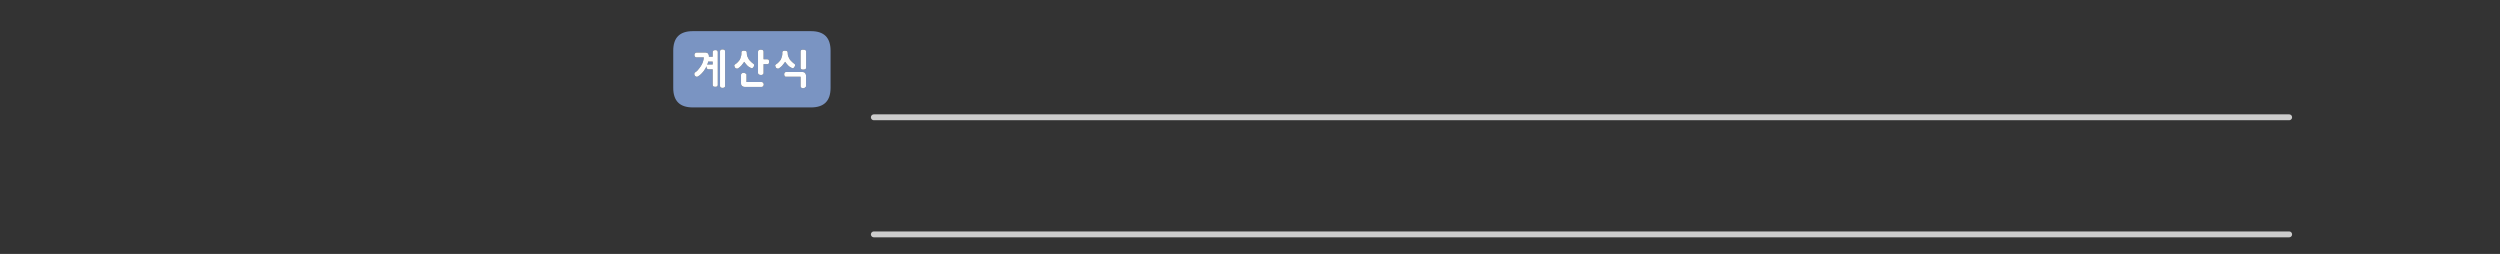 
<svg xmlns="http://www.w3.org/2000/svg" version="1.1" xmlns:xlink="http://www.w3.org/1999/xlink" preserveAspectRatio="none" x="0px" y="0px" width="1280px" height="130px" viewBox="0 0 1280 130">
<rect x="0" y="0" width="1280" height="130" fill="#333333" stroke="none"/>
<defs>
<g id="Layer0_0_FILL">
<path fill="#7A94C2" stroke="none" d="
M 425.25 45
L 425.25 25.95
Q 425.25 15.95 415.25 15.95
L 354.7 15.95
Q 344.7 15.95 344.7 25.95
L 344.7 45
Q 344.7 55 354.7 55
L 415.25 55
Q 425.25 55 425.25 45
M 370.85 25.5
Q 371.25 25.7 371.25 26.3
L 371.25 44
Q 371.25 44.6 370.85 44.8 370.65 44.9 370.45 44.95 370.2 45 370 45 369.7 45 369.45 44.95 369.2 44.9 369.05 44.8 368.65 44.6 368.65 44
L 368.65 26.3
Q 368.65 25.7 369.05 25.5 369.2 25.4 369.45 25.35 369.7 25.3 370 25.3 370.2 25.3 370.45 25.35 370.65 25.4 370.85 25.5
M 367.4 26.15
Q 367.5 26.35 367.5 26.65
L 367.5 43.45
Q 367.5 43.75 367.4 43.95 367.3 44.15 367.15 44.3 366.75 44.45 366.35 44.45 365.75 44.45 365.3 44.3 364.9 44.05 364.9 43.45
L 364.9 35.5 362.85 35.5
Q 362.45 35.5 362.3 35.35 362.2 35.3 362.1 35.25 362.05 35.15 362 35.1 361.95 35 361.9 34.9 361.85 34.8 361.8 34.7 361.75 34.6 361.75 34.45 361.75 34.35 361.75 34.25 361.75 34.15 361.75 34.05 361.75 34 361.75 33.9 361.6 34.2 361.45 34.5 361.3 34.85 361.15 35.1 360.75 35.8 360.3 36.4 359.85 37 359.35 37.5 358.85 38.05 358.3 38.5 357.75 38.9 357.15 39.25 356.75 39.4 356.3 39.2 356.1 39.1 355.9 38.9 355.75 38.75 355.6 38.5 355.45 38.05 355.5 37.65 355.5 37.45 355.65 37.25 355.8 37.1 356.1 36.9
L 356.05 36.9
Q 356.4 36.7 356.8 36.4 357.15 36.05 357.5 35.6 358.2 34.8 358.85 33.8 359.15 33.3 359.45 32.75 359.7 32.2 359.9 31.65 360.1 31.05 360.2 30.5 360.3 29.95 360.35 29.4
L 356.65 29.4
Q 356.4 29.4 356.2 29.35 356 29.25 355.85 29.05 355.7 28.9 355.6 28.65 355.55 28.45 355.55 28.15 355.55 27.9 355.6 27.7 355.7 27.5 355.85 27.3 356 27.1 356.2 27 356.4 26.9 356.65 26.9
L 361.35 26.9
Q 361.75 26.95 362.05 27.1 362.4 27.25 362.6 27.5 362.8 27.8 362.9 28.2 363 28.55 362.95 29
L 362.95 29.05 364.9 29.05 364.9 26.65
Q 364.9 26.35 365 26.15 365.1 25.95 365.3 25.85 365.75 25.65 366.35 25.65 366.75 25.65 367.15 25.85 367.3 25.95 367.4 26.15
M 382.35 26.9
L 382.4 27.75
Q 382.4 28.15 382.5 28.5 382.6 28.85 382.8 29.2 382.95 29.55 383.15 29.9 383.3 30.25 383.5 30.55 383.75 30.85 384.05 31.15 384.3 31.45 384.6 31.7 384.85 32 385.15 32.2 385.45 32.45 385.75 32.65 385.95 32.8 386.05 32.95 386.15 33.1 386.15 33.25 386.15 33.45 386.1 33.65 386.05 33.85 385.95 34.05 385.85 34.3 385.7 34.45 385.55 34.65 385.35 34.8 385.15 34.9 384.95 34.95 384.75 34.95 384.55 34.85 383.95 34.6 383.45 34.25 382.9 33.9 382.5 33.45 382.1 33 381.75 32.6 381.4 32.1 381.05 31.65 380.9 31.9 380.7 32.1 380.5 32.35 380.35 32.6 380.15 32.85 379.95 33.05 379.8 33.3 379.65 33.5 379.4 33.75 379.2 33.95 378.95 34.15 378.75 34.35 378.55 34.55 378.3 34.7 378.1 34.9 377.9 35 377.65 35.15 377.35 35.15 377.15 35.15 376.9 35.05 376.65 34.95 376.45 34.8 376.3 34.6 376.2 34.3 376.15 34.2 376.1 34.1 376.05 34.05 376.05 33.95 376 33.85 375.95 33.8 375.95 33.7 375.95 33.6 375.95 33.5 375.95 33.45 376 33.35 376.05 33.25 376.1 33.15 376.2 33.1 376.25 33 376.35 32.95 376.7 32.75 377.05 32.45 377.35 32.25 377.65 31.9 377.95 31.6 378.2 31.3 378.5 30.95 378.75 30.6 378.9 30.25 379.05 29.9 379.2 29.55 379.3 29.15 379.45 28.8 379.5 28.45 379.6 28.05 379.6 27.75
L 379.6 26.9
Q 379.6 26.75 379.6 26.65 379.65 26.55 379.7 26.4 379.75 26.35 379.85 26.25 379.9 26.2 380.05 26.1 380.15 26.05 380.3 26.05 380.4 26 380.5 25.95 380.6 25.95 380.75 25.95 380.85 25.95 381 25.95 381.25 25.95 381.5 26 381.75 26.05 381.95 26.15 382.15 26.25 382.25 26.4 382.35 26.6 382.35 26.9
M 382.2 38.05
Q 382.2 38.15 382.2 38.3
L 382.2 42 390 42
Q 390.2 42 390.4 42.1 390.6 42.2 390.75 42.35 390.9 42.55 390.95 42.75 391.05 42.95 391.05 43.25 391.05 43.5 390.95 43.7 390.9 43.95 390.75 44.15 390.6 44.3 390.4 44.4 390.2 44.5 390 44.5
L 381.3 44.5
Q 380.85 44.5 380.5 44.35 380.2 44.25 379.95 44.05 379.65 43.75 379.5 43.45 379.4 43.1 379.4 42.7
L 379.4 38.3
Q 379.4 38.05 379.5 37.85 379.6 37.7 379.8 37.55 380 37.4 380.2 37.35 380.45 37.3 380.65 37.3 380.75 37.3 380.9 37.3 381 37.3 381.15 37.35 381.3 37.35 381.4 37.45 381.55 37.5 381.65 37.55 381.9 37.65 382.05 37.85 382.15 37.95 382.2 38.05
M 393.35 30.45
Q 393.55 30.5 393.6 30.7 393.7 30.9 393.75 31.1 393.75 31.35 393.75 31.6 393.75 31.85 393.75 32.05 393.7 32.3 393.6 32.45 393.55 32.7 393.35 32.8 393.15 32.85 392.85 32.85
L 390.95 32.85 390.95 37.35
Q 390.95 37.65 390.85 37.85 390.7 38.05 390.55 38.15 390.35 38.3 390.1 38.35 389.85 38.4 389.55 38.4 389.3 38.4 389.05 38.3 388.9 38.3 388.75 38.25 388.65 38.25 388.55 38.15 388.45 38.1 388.35 38 388.3 37.95 388.25 37.85 388.15 37.75 388.15 37.6 388.1 37.5 388.1 37.35
L 388.1 26.45
Q 388.1 26.3 388.15 26.2 388.15 26.05 388.25 25.95 388.3 25.85 388.35 25.75 388.45 25.7 388.55 25.65 388.65 25.6 388.75 25.55 388.9 25.5 389.05 25.45 389.15 25.45 389.3 25.45 389.4 25.4 389.55 25.4 389.85 25.4 390.1 25.5 390.35 25.55 390.55 25.65 390.7 25.8 390.85 25.95 390.95 26.15 390.95 26.45
L 390.95 30.35 392.85 30.35
Q 393.15 30.35 393.35 30.45
M 412.7 26.1
Q 412.75 26.25 412.75 26.4
L 412.75 34.65
Q 412.7 34.95 412.6 35.15 412.5 35.35 412.25 35.45 412.05 35.55 411.75 35.6 411.5 35.65 411.2 35.65 410.9 35.65 410.7 35.6 410.45 35.55 410.25 35.45 410.1 35.35 410 35.15 409.9 34.95 409.9 34.65
L 409.9 26.4
Q 409.9 25.8 410.25 25.6 410.45 25.5 410.7 25.45 410.9 25.4 411.2 25.4 411.3 25.4 411.45 25.45 411.6 25.45 411.75 25.45 411.9 25.45 412 25.5 412.1 25.55 412.2 25.6 412.35 25.65 412.45 25.7 412.55 25.8 412.6 25.9 412.65 25.95 412.7 26.1
M 407.1 33.25
Q 407.1 33.45 407.05 33.65 407 33.85 406.9 34.05 406.8 34.3 406.65 34.45 406.5 34.65 406.3 34.8 406.1 34.9 405.9 34.95 405.7 34.95 405.5 34.85 404.9 34.6 404.4 34.25 403.85 33.9 403.45 33.45 403.05 33 402.7 32.6 402.35 32.1 402 31.65 401.85 31.9 401.65 32.1 401.45 32.35 401.3 32.6 401.1 32.85 400.9 33.05 400.75 33.3 400.6 33.5 400.35 33.75 400.15 33.95 399.9 34.15 399.7 34.35 399.5 34.55 399.25 34.7 399.05 34.9 398.85 35 398.6 35.15 398.3 35.15 398.1 35.15 397.85 35.05 397.6 34.95 397.4 34.8 397.25 34.6 397.15 34.3 397.1 34.2 397.05 34.1 397 34.05 397 33.95 396.95 33.85 396.9 33.8 396.9 33.7 396.9 33.6 396.9 33.5 396.9 33.45 396.95 33.35 397 33.25 397.05 33.15 397.15 33.1 397.2 33 397.3 32.95 397.65 32.75 398 32.45 398.3 32.25 398.6 31.9 398.9 31.6 399.15 31.3 399.45 30.95 399.7 30.6 399.85 30.25 400 29.9 400.15 29.55 400.25 29.15 400.4 28.8 400.45 28.45 400.55 28.05 400.55 27.75
L 400.55 26.9
Q 400.55 26.75 400.55 26.65 400.6 26.55 400.65 26.4 400.7 26.35 400.8 26.25 400.85 26.2 401 26.1 401.1 26.05 401.25 26.05 401.35 26 401.45 25.95 401.55 25.95 401.7 25.95 401.8 25.95 401.95 25.95 402.2 25.95 402.45 26 402.7 26.05 402.9 26.15 403.1 26.25 403.2 26.4 403.3 26.6 403.3 26.9
L 403.35 27.75
Q 403.35 28.15 403.45 28.5 403.55 28.85 403.75 29.2 403.9 29.55 404.1 29.9 404.25 30.25 404.45 30.55 404.7 30.85 405 31.15 405.25 31.45 405.55 31.7 405.8 32 406.1 32.2 406.4 32.45 406.7 32.65 406.9 32.8 407 32.95 407.1 33.1 407.1 33.25
M 412.55 38.05
Q 412.7 38.4 412.7 38.8
L 412.7 44.15
Q 412.7 44.25 412.65 44.35 412.6 44.5 412.5 44.55 412.4 44.65 412.3 44.75 412.2 44.8 412.1 44.9 412 44.95 411.9 45 411.8 45.05 411.65 45.1 411.5 45.15 411.4 45.15 411.25 45.2 411.15 45.2 410.9 45.2 410.7 45.1 410.45 45.05 410.25 44.9 409.9 44.6 409.9 44.15
L 409.9 39.3 402.45 39.3
Q 402.2 39.3 402.05 39.25 401.85 39.15 401.75 38.95 401.5 38.55 401.5 38.1 401.5 37.85 401.55 37.6 401.6 37.4 401.75 37.2 401.85 37.05 402.05 36.95 402.2 36.85 402.45 36.85
L 410.9 36.85
Q 411.7 36.85 412.2 37.4 412.45 37.7 412.55 38.05
M 364.9 33
L 364.9 31.55 362.85 31.55
Q 362.75 31.55 362.7 31.55 362.65 31.5 362.55 31.5 362.5 31.7 362.5 31.9 362.45 32.05 362.4 32.25 362.3 32.45 362.25 32.75 362.15 33 362.05 33.2 362.15 33.1 362.35 33.05 362.55 33 362.85 33
L 364.9 33 Z"/>

<path fill="#FFFFFF" stroke="none" d="
M 412.7 38.8
Q 412.7 38.4 412.55 38.05 412.45 37.7 412.2 37.4 411.7 36.85 410.9 36.85
L 402.45 36.85
Q 402.2 36.85 402.05 36.95 401.85 37.05 401.75 37.2 401.6 37.4 401.55 37.6 401.5 37.85 401.5 38.1 401.5 38.55 401.75 38.95 401.85 39.15 402.05 39.25 402.2 39.3 402.45 39.3
L 409.9 39.3 409.9 44.15
Q 409.9 44.6 410.25 44.9 410.45 45.05 410.7 45.1 410.9 45.2 411.15 45.2 411.25 45.2 411.4 45.15 411.5 45.15 411.65 45.1 411.8 45.05 411.9 45 412 44.95 412.1 44.9 412.2 44.8 412.3 44.75 412.4 44.65 412.5 44.55 412.6 44.5 412.65 44.35 412.7 44.25 412.7 44.15
L 412.7 38.8
M 407.05 33.65
Q 407.1 33.45 407.1 33.25 407.1 33.1 407 32.95 406.9 32.8 406.7 32.65 406.4 32.45 406.1 32.2 405.8 32 405.55 31.7 405.25 31.45 405 31.15 404.7 30.85 404.45 30.55 404.25 30.25 404.1 29.9 403.9 29.55 403.75 29.2 403.55 28.85 403.45 28.5 403.35 28.15 403.35 27.75
L 403.3 26.9
Q 403.3 26.6 403.2 26.4 403.1 26.25 402.9 26.15 402.7 26.05 402.45 26 402.2 25.95 401.95 25.95 401.8 25.95 401.7 25.95 401.55 25.95 401.45 25.95 401.35 26 401.25 26.05 401.1 26.05 401 26.1 400.85 26.2 400.8 26.25 400.7 26.35 400.65 26.4 400.6 26.55 400.55 26.65 400.55 26.75 400.55 26.9
L 400.55 27.75
Q 400.55 28.05 400.45 28.45 400.4 28.8 400.25 29.15 400.15 29.55 400 29.9 399.85 30.25 399.7 30.6 399.45 30.95 399.15 31.3 398.9 31.6 398.6 31.9 398.3 32.25 398 32.45 397.65 32.75 397.3 32.95 397.2 33 397.15 33.1 397.05 33.15 397 33.25 396.95 33.35 396.9 33.45 396.9 33.5 396.9 33.6 396.9 33.7 396.9 33.8 396.95 33.85 397 33.95 397 34.05 397.05 34.1 397.1 34.2 397.15 34.3 397.25 34.6 397.4 34.8 397.6 34.95 397.85 35.05 398.1 35.15 398.3 35.15 398.6 35.15 398.85 35 399.05 34.9 399.25 34.7 399.5 34.55 399.7 34.35 399.9 34.15 400.15 33.95 400.35 33.75 400.6 33.5 400.75 33.3 400.9 33.05 401.1 32.85 401.3 32.6 401.45 32.35 401.65 32.1 401.85 31.9 402 31.65 402.35 32.1 402.7 32.6 403.05 33 403.45 33.45 403.85 33.9 404.4 34.25 404.9 34.6 405.5 34.85 405.7 34.95 405.9 34.95 406.1 34.9 406.3 34.8 406.5 34.65 406.65 34.45 406.8 34.3 406.9 34.05 407 33.85 407.05 33.65
M 412.75 26.4
Q 412.75 26.25 412.7 26.1 412.65 25.95 412.6 25.9 412.55 25.8 412.45 25.7 412.35 25.65 412.2 25.6 412.1 25.55 412 25.5 411.9 25.45 411.75 25.45 411.6 25.45 411.45 25.45 411.3 25.4 411.2 25.4 410.9 25.4 410.7 25.45 410.45 25.5 410.25 25.6 409.9 25.8 409.9 26.4
L 409.9 34.65
Q 409.9 34.95 410 35.15 410.1 35.35 410.25 35.45 410.45 35.55 410.7 35.6 410.9 35.65 411.2 35.65 411.5 35.65 411.75 35.6 412.05 35.55 412.25 35.45 412.5 35.35 412.6 35.15 412.7 34.95 412.75 34.65
L 412.75 26.4
M 393.6 30.7
Q 393.55 30.5 393.35 30.45 393.15 30.35 392.85 30.35
L 390.95 30.35 390.95 26.45
Q 390.95 26.15 390.85 25.95 390.7 25.8 390.55 25.65 390.35 25.55 390.1 25.5 389.85 25.4 389.55 25.4 389.4 25.4 389.3 25.45 389.15 25.45 389.05 25.45 388.9 25.5 388.75 25.55 388.65 25.6 388.55 25.65 388.45 25.7 388.35 25.75 388.3 25.85 388.25 25.95 388.15 26.05 388.15 26.2 388.1 26.3 388.1 26.45
L 388.1 37.35
Q 388.1 37.5 388.15 37.6 388.15 37.75 388.25 37.85 388.3 37.95 388.35 38 388.45 38.1 388.55 38.15 388.65 38.25 388.75 38.25 388.9 38.3 389.05 38.3 389.3 38.4 389.55 38.4 389.85 38.4 390.1 38.35 390.35 38.3 390.55 38.15 390.7 38.05 390.85 37.85 390.95 37.65 390.95 37.35
L 390.95 32.85 392.85 32.85
Q 393.15 32.85 393.35 32.8 393.55 32.7 393.6 32.45 393.7 32.3 393.75 32.05 393.75 31.85 393.75 31.6 393.75 31.35 393.75 31.1 393.7 30.9 393.6 30.7
M 382.2 38.3
Q 382.2 38.15 382.2 38.05 382.15 37.95 382.05 37.85 381.9 37.65 381.65 37.55 381.55 37.5 381.4 37.45 381.3 37.35 381.15 37.35 381 37.3 380.9 37.3 380.75 37.3 380.65 37.3 380.45 37.3 380.2 37.35 380 37.4 379.8 37.55 379.6 37.7 379.5 37.85 379.4 38.05 379.4 38.3
L 379.4 42.7
Q 379.4 43.1 379.5 43.45 379.65 43.75 379.95 44.05 380.2 44.25 380.5 44.35 380.85 44.5 381.3 44.5
L 390 44.5
Q 390.2 44.5 390.4 44.4 390.6 44.3 390.75 44.15 390.9 43.95 390.95 43.7 391.05 43.5 391.05 43.25 391.05 42.95 390.95 42.75 390.9 42.55 390.75 42.35 390.6 42.2 390.4 42.1 390.2 42 390 42
L 382.2 42 382.2 38.3
M 382.4 27.75
L 382.35 26.9
Q 382.35 26.6 382.25 26.4 382.15 26.25 381.95 26.15 381.75 26.05 381.5 26 381.25 25.95 381 25.95 380.85 25.95 380.75 25.95 380.6 25.95 380.5 25.95 380.4 26 380.3 26.05 380.15 26.05 380.05 26.1 379.9 26.2 379.85 26.25 379.75 26.35 379.7 26.4 379.65 26.55 379.6 26.65 379.6 26.75 379.6 26.9
L 379.6 27.75
Q 379.6 28.05 379.5 28.45 379.45 28.8 379.3 29.15 379.2 29.55 379.05 29.9 378.9 30.25 378.75 30.6 378.5 30.95 378.2 31.3 377.95 31.6 377.65 31.9 377.35 32.25 377.05 32.45 376.7 32.75 376.35 32.95 376.25 33 376.2 33.1 376.1 33.15 376.05 33.25 376 33.35 375.95 33.45 375.95 33.5 375.95 33.6 375.95 33.7 375.95 33.8 376 33.85 376.05 33.95 376.05 34.05 376.1 34.1 376.15 34.2 376.2 34.3 376.3 34.6 376.45 34.8 376.65 34.95 376.9 35.05 377.15 35.15 377.35 35.15 377.65 35.15 377.9 35 378.1 34.9 378.3 34.7 378.55 34.55 378.75 34.35 378.95 34.15 379.2 33.95 379.4 33.75 379.65 33.5 379.8 33.3 379.95 33.05 380.15 32.85 380.35 32.6 380.5 32.35 380.7 32.1 380.9 31.9 381.05 31.65 381.4 32.1 381.75 32.6 382.1 33 382.5 33.45 382.9 33.9 383.45 34.25 383.95 34.6 384.55 34.85 384.75 34.95 384.95 34.95 385.15 34.9 385.35 34.8 385.55 34.65 385.7 34.45 385.85 34.3 385.95 34.05 386.05 33.85 386.1 33.65 386.15 33.45 386.15 33.25 386.15 33.1 386.05 32.95 385.95 32.8 385.75 32.65 385.45 32.45 385.15 32.2 384.85 32 384.6 31.7 384.3 31.45 384.05 31.15 383.75 30.85 383.5 30.55 383.3 30.25 383.15 29.9 382.95 29.55 382.8 29.2 382.6 28.85 382.5 28.5 382.4 28.15 382.4 27.75
M 367.5 26.65
Q 367.5 26.35 367.4 26.15 367.3 25.95 367.15 25.85 366.75 25.65 366.35 25.65 365.75 25.65 365.3 25.85 365.1 25.95 365 26.15 364.9 26.35 364.9 26.65
L 364.9 29.05 362.95 29.05 362.95 29
Q 363 28.55 362.9 28.2 362.8 27.8 362.6 27.5 362.4 27.25 362.05 27.1 361.75 26.95 361.35 26.9
L 356.65 26.9
Q 356.4 26.9 356.2 27 356 27.1 355.85 27.3 355.7 27.5 355.6 27.7 355.55 27.9 355.55 28.15 355.55 28.45 355.6 28.65 355.7 28.9 355.85 29.05 356 29.25 356.2 29.35 356.4 29.4 356.65 29.4
L 360.35 29.4
Q 360.3 29.95 360.2 30.5 360.1 31.05 359.9 31.65 359.7 32.2 359.45 32.75 359.15 33.3 358.85 33.8 358.2 34.8 357.5 35.6 357.15 36.05 356.8 36.4 356.4 36.7 356.05 36.9
L 356.1 36.9
Q 355.8 37.1 355.65 37.25 355.5 37.45 355.5 37.65 355.45 38.05 355.6 38.5 355.75 38.75 355.9 38.9 356.1 39.1 356.3 39.2 356.75 39.4 357.15 39.25 357.75 38.9 358.3 38.5 358.85 38.05 359.35 37.5 359.85 37 360.3 36.4 360.75 35.8 361.15 35.1 361.3 34.85 361.45 34.5 361.6 34.2 361.75 33.9 361.75 34 361.75 34.05 361.75 34.15 361.75 34.25 361.75 34.35 361.75 34.45 361.75 34.6 361.8 34.7 361.85 34.8 361.9 34.9 361.95 35 362 35.1 362.05 35.15 362.1 35.25 362.2 35.3 362.3 35.35 362.45 35.5 362.85 35.5
L 364.9 35.5 364.9 43.45
Q 364.9 44.05 365.3 44.3 365.75 44.45 366.35 44.45 366.75 44.45 367.15 44.3 367.3 44.15 367.4 43.95 367.5 43.75 367.5 43.45
L 367.5 26.65
M 364.9 31.55
L 364.9 33 362.85 33
Q 362.55 33 362.35 33.05 362.15 33.1 362.05 33.2 362.15 33 362.25 32.75 362.3 32.45 362.4 32.25 362.45 32.05 362.5 31.9 362.5 31.7 362.55 31.5 362.65 31.5 362.7 31.55 362.75 31.55 362.85 31.55
L 364.9 31.55
M 371.25 26.3
Q 371.25 25.7 370.85 25.5 370.65 25.4 370.45 25.35 370.2 25.3 370 25.3 369.7 25.3 369.45 25.35 369.2 25.4 369.05 25.5 368.65 25.7 368.65 26.3
L 368.65 44
Q 368.65 44.6 369.05 44.8 369.2 44.9 369.45 44.95 369.7 45 370 45 370.2 45 370.45 44.95 370.65 44.9 370.85 44.8 371.25 44.6 371.25 44
L 371.25 26.3 Z"/>
</g>

<path id="Layer0_0_1_STROKES" stroke="#CCCCCC" stroke-width="3" stroke-linejoin="round" stroke-linecap="round" fill="none" d="
M 447.4 60.05
L 1172.05 60.05
M 447.4 120
L 1172.05 120"/>
</defs>

<g transform="matrix( 1, 0, 0, 1, 0,0) ">
<use xlink:href="#Layer0_0_FILL"/>

<use xlink:href="#Layer0_0_1_STROKES"/>
</g>
</svg>
